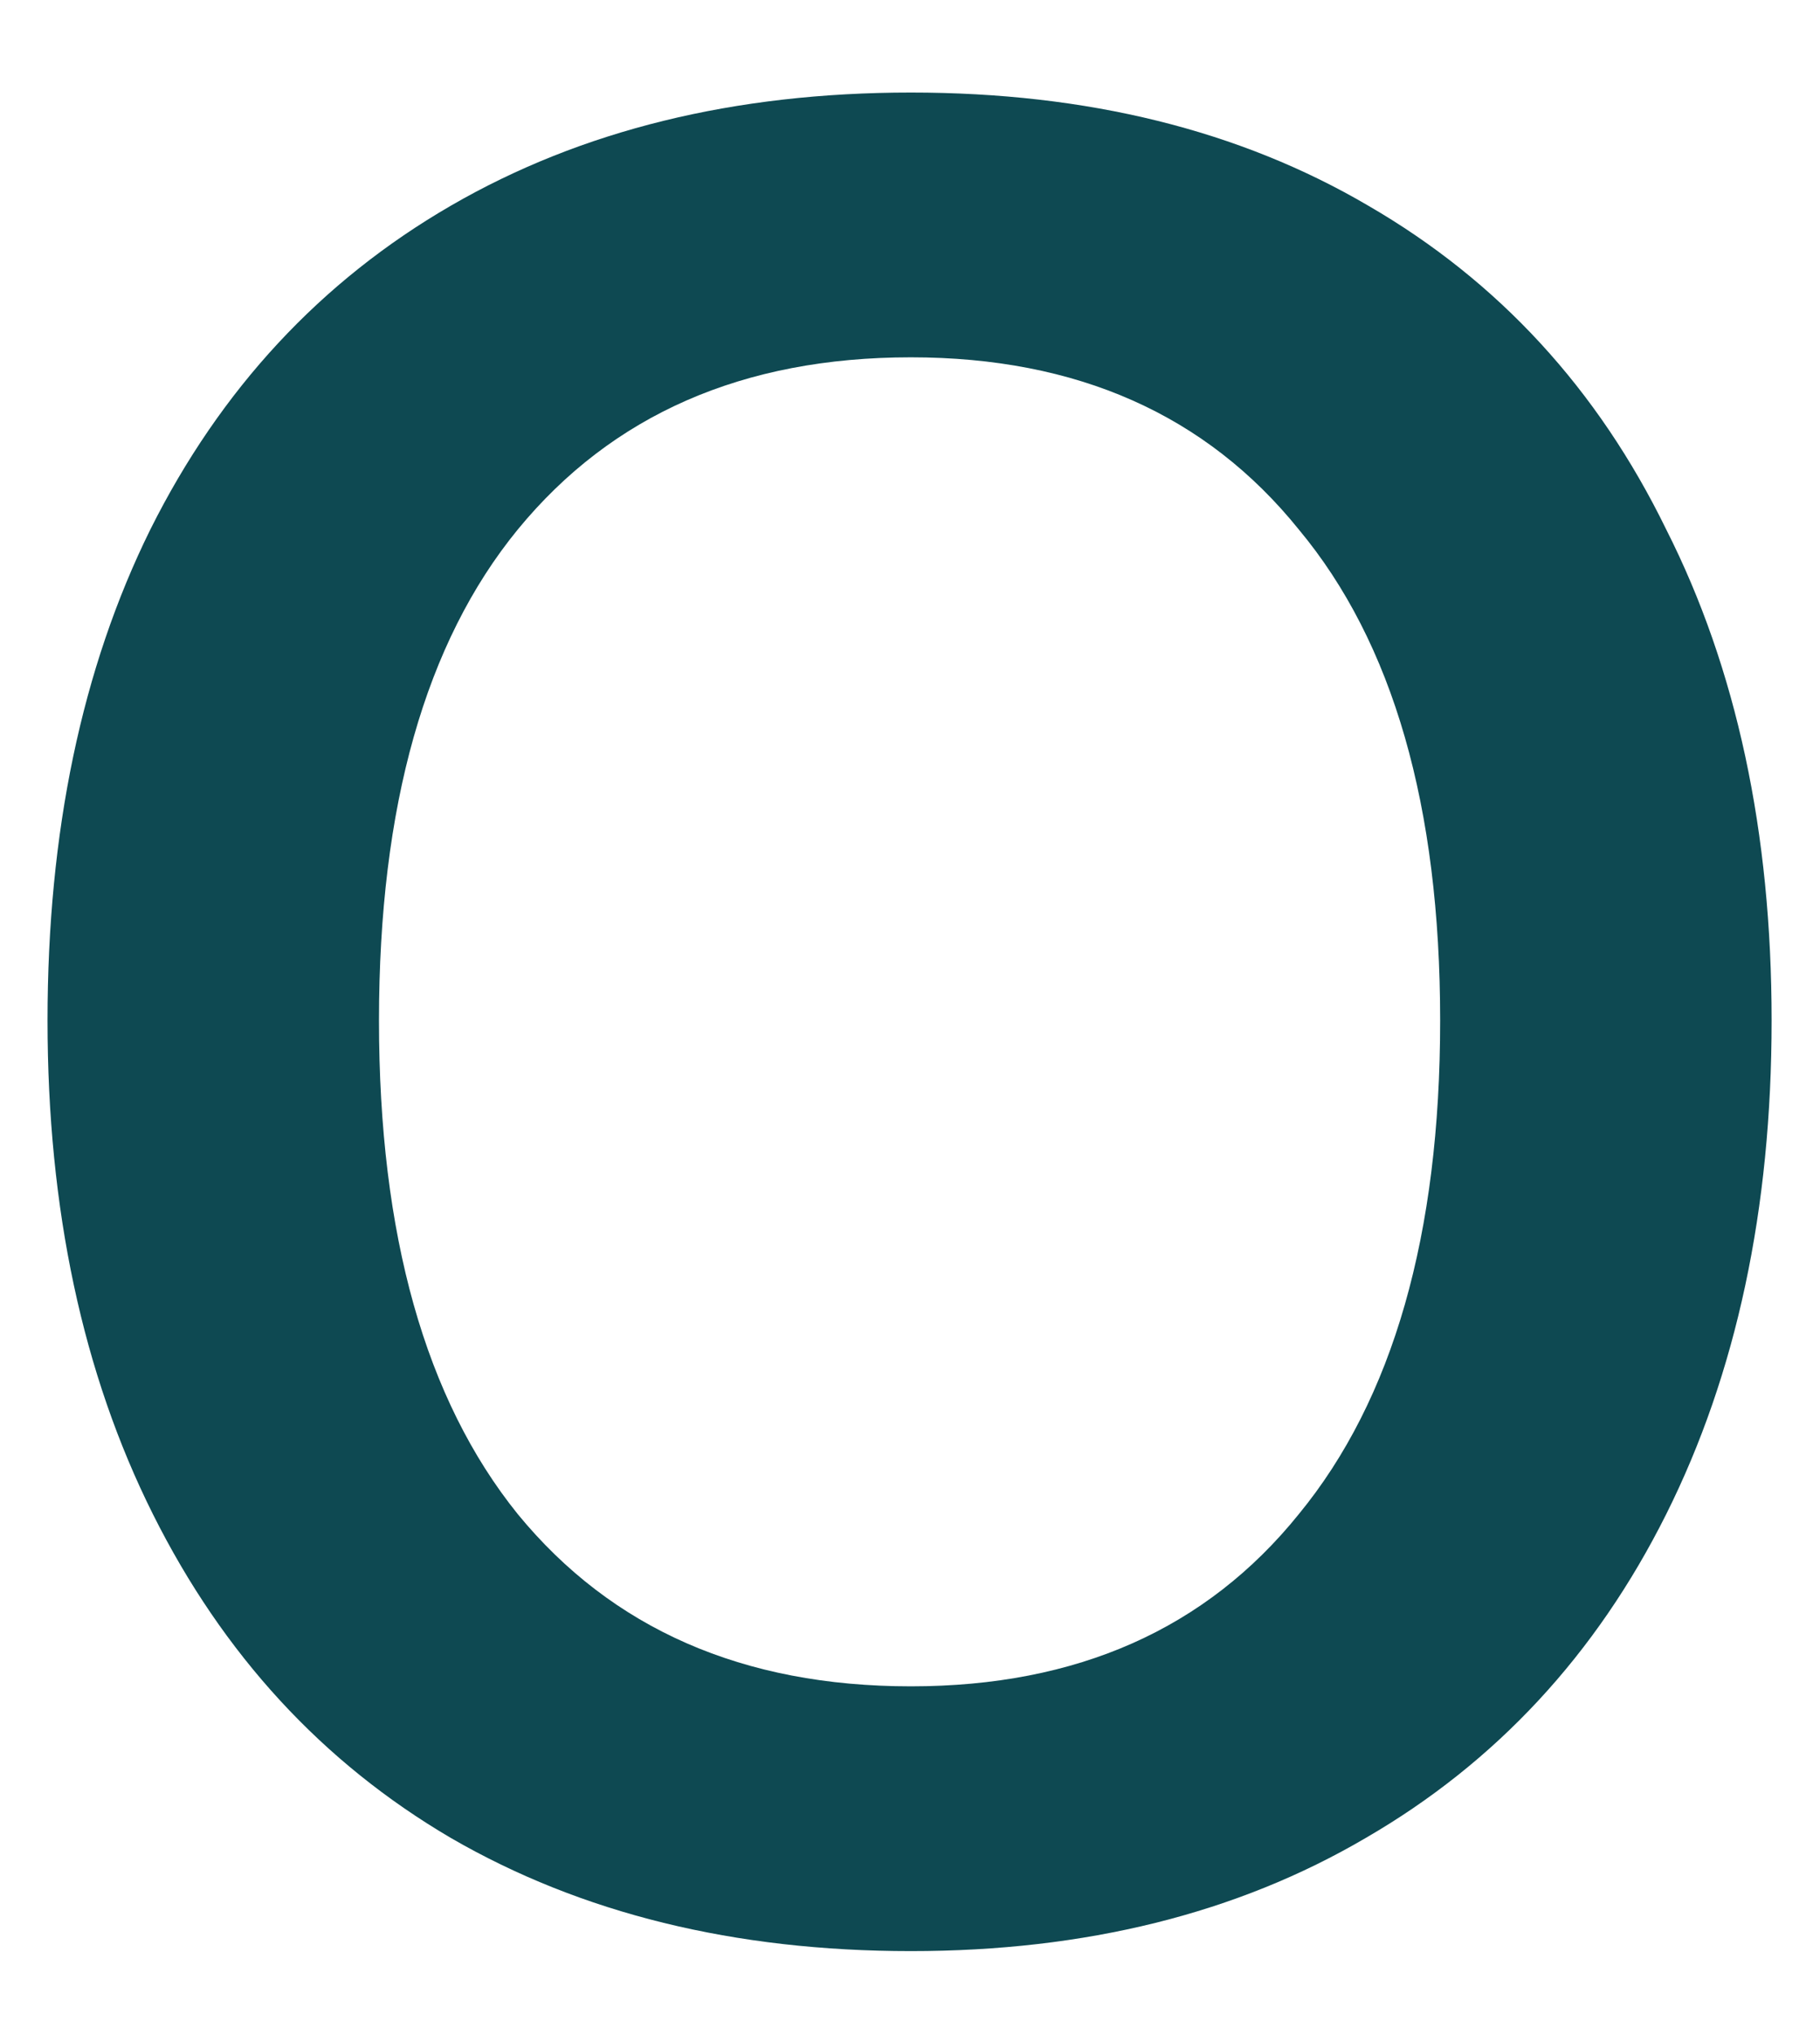 <svg width="17" height="19" viewBox="0 0 17 19" fill="none" xmlns="http://www.w3.org/2000/svg">
<path d="M8.508 18.216C6.86 18.216 5.428 17.864 4.212 17.16C3.012 16.456 2.084 15.448 1.428 14.136C0.772 12.824 0.444 11.288 0.444 9.528C0.444 7.768 0.764 6.24 1.404 4.944C2.06 3.632 2.996 2.624 4.212 1.92C5.428 1.216 6.86 0.864 8.508 0.864C10.156 0.864 11.58 1.216 12.78 1.92C13.996 2.624 14.924 3.632 15.564 4.944C16.22 6.24 16.548 7.768 16.548 9.528C16.548 11.288 16.22 12.824 15.564 14.136C14.908 15.448 13.972 16.456 12.756 17.16C11.556 17.864 10.14 18.216 8.508 18.216ZM8.508 15.744C10.06 15.744 11.268 15.208 12.132 14.136C13.012 13.064 13.452 11.528 13.452 9.528C13.452 7.528 13.012 6 12.132 4.944C11.268 3.872 10.06 3.336 8.508 3.336C6.94 3.336 5.716 3.872 4.836 4.944C3.972 6 3.54 7.528 3.54 9.528C3.54 11.528 3.972 13.064 4.836 14.136C5.716 15.208 6.94 15.744 8.508 15.744Z" fill="#0E4952"/>
</svg>
